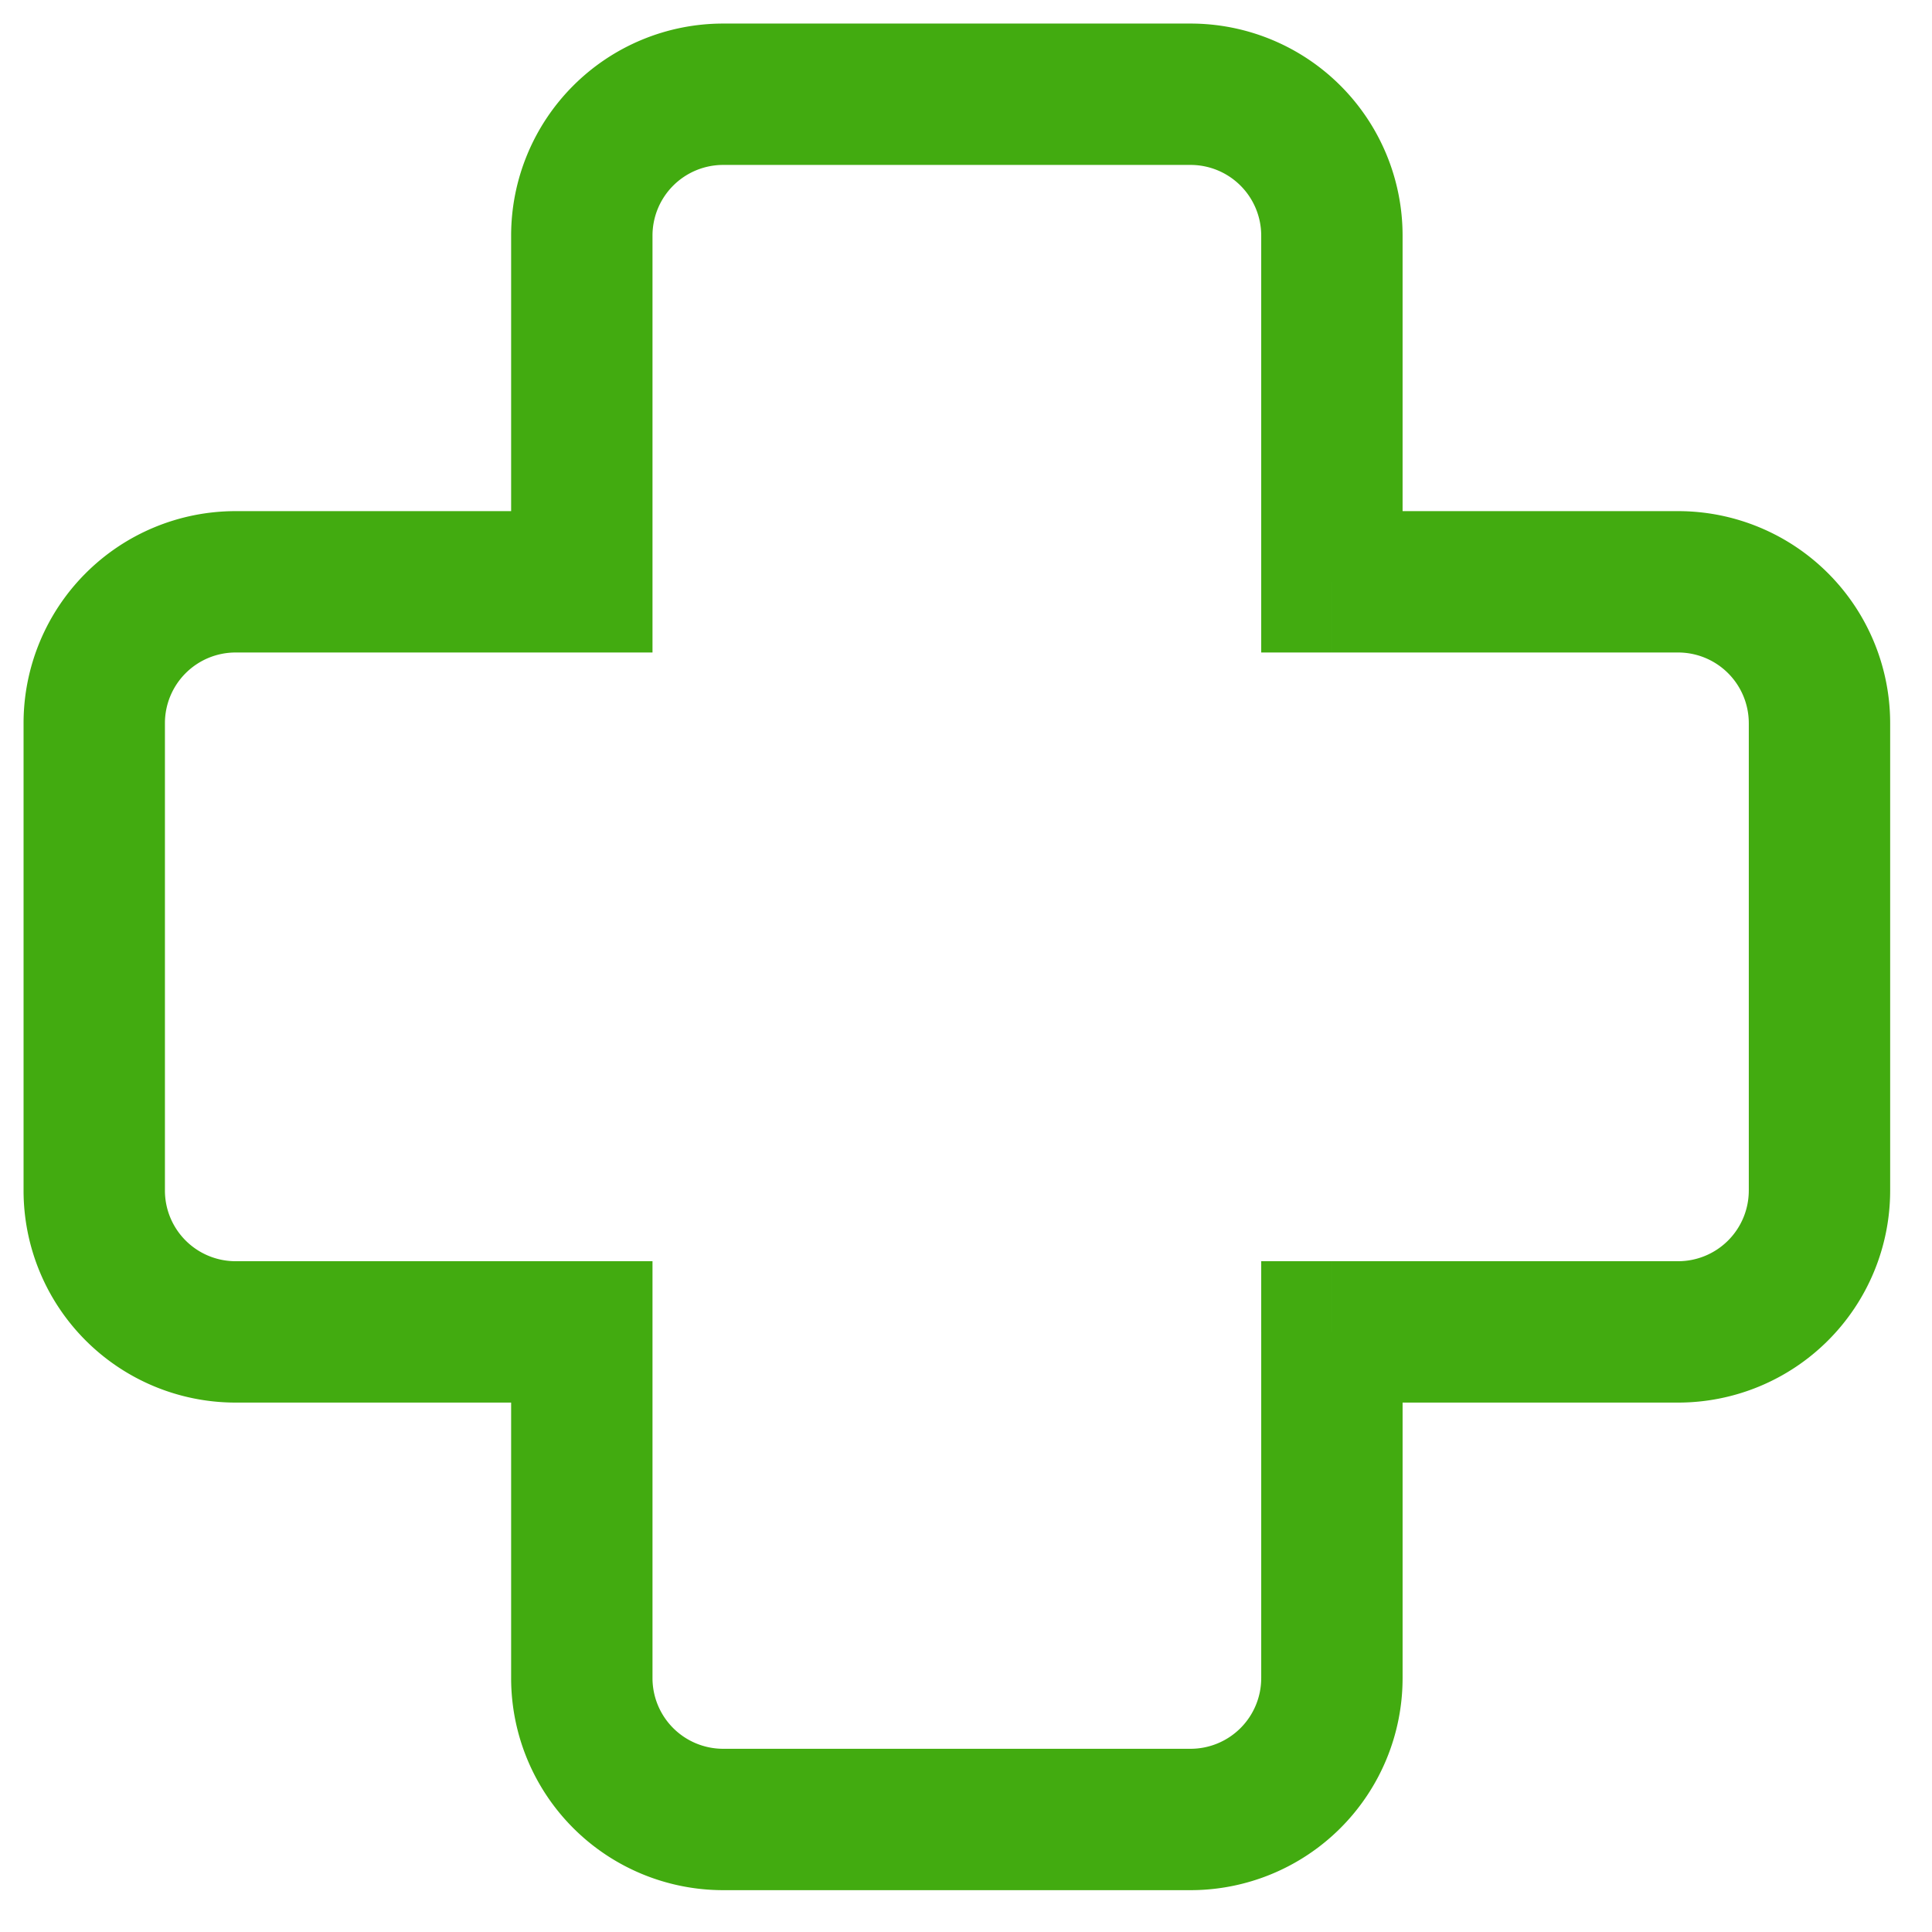 <svg width="41" height="41" viewBox="0 0 41 41" fill="none" xmlns="http://www.w3.org/2000/svg"><path d="M12.347 12.347v1.5h1.5v-1.5h-1.5zm0 15.918h1.5v-1.5h-1.5v1.5zm15.918 0v-1.5h-1.5v1.5h1.5zm0-15.918h-1.5v1.5h1.5v-1.5zM13.847 5a1.5 1.5 0 011.5-1.5v-3a4.5 4.5 0 00-4.5 4.5h3zm0 7.347V5h-3v7.347h3zM5 13.847h7.347v-3H5v3zm-1.5 1.5a1.5 1.5 0 011.5-1.5v-3a4.5 4.5 0 00-4.5 4.5h3zm0 9.918v-9.918h-3v9.918h3zm1.5 1.5a1.5 1.5 0 01-1.5-1.5h-3a4.5 4.5 0 004.5 4.5v-3zm7.347 0H5v3h7.347v-3zm1.5 8.847v-7.347h-3v7.347h3zm1.5 1.5a1.5 1.5 0 01-1.5-1.5h-3a4.5 4.5 0 004.5 4.5v-3zm9.918 0h-9.918v3h9.918v-3zm1.5-1.5a1.5 1.5 0 01-1.5 1.5v3a4.5 4.5 0 004.5-4.5h-3zm0-7.347v7.347h3v-7.347h-3zm8.847-1.5h-7.347v3h7.347v-3zm1.5-1.5a1.5 1.5 0 01-1.5 1.5v3a4.5 4.5 0 004.5-4.5h-3zm0-9.918v9.918h3v-9.918h-3zm-1.5-1.5a1.5 1.5 0 011.5 1.5h3a4.5 4.5 0 00-4.5-4.5v3zm-7.347 0h7.347v-3h-7.347v3zM26.765 5v7.347h3V5h-3zm-1.5-1.5a1.5 1.5 0 011.5 1.5h3a4.5 4.5 0 00-4.5-4.5v3zm-9.918 0h9.918v-3h-9.918v3z" fill="#42AB10"/></svg>